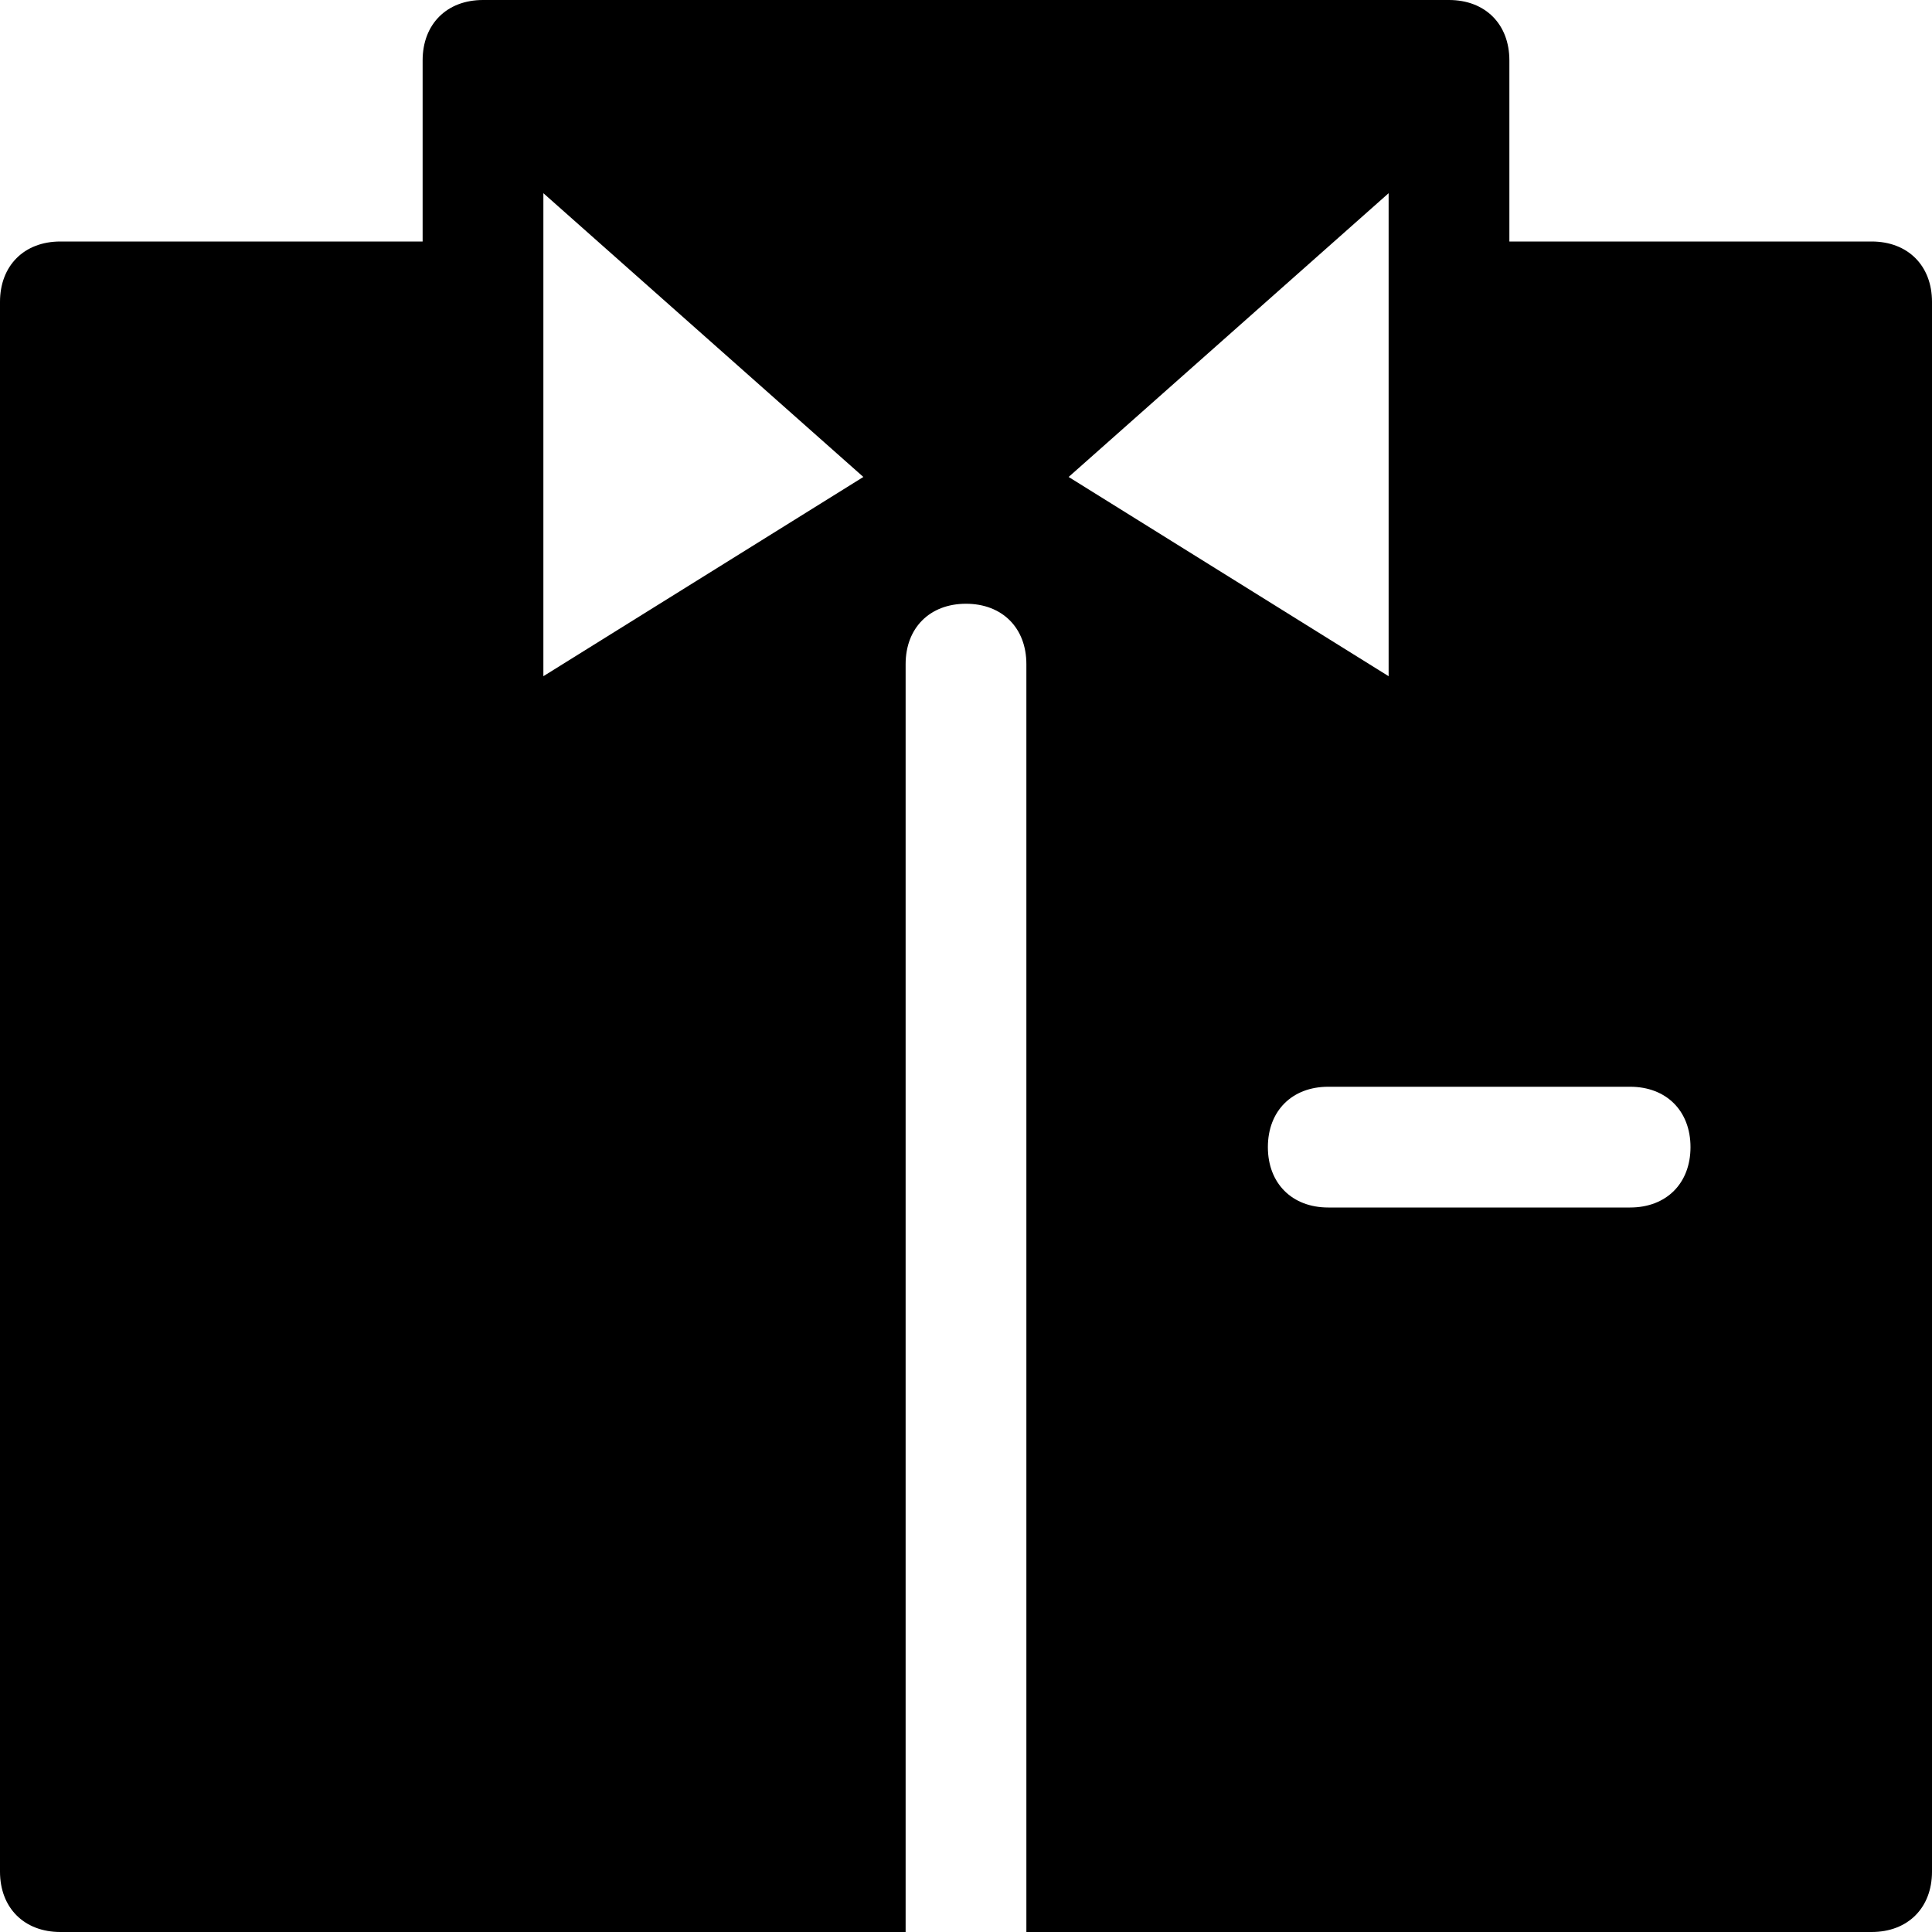 <?xml version="1.0" encoding="utf-8"?>
<!-- Generator: Adobe Illustrator 19.1.0, SVG Export Plug-In . SVG Version: 6.00 Build 0)  -->
<!DOCTYPE svg PUBLIC "-//W3C//DTD SVG 1.1//EN" "http://www.w3.org/Graphics/SVG/1.1/DTD/svg11.dtd">
<svg version="1.1" id="Layer_1" xmlns="http://www.w3.org/2000/svg" xmlns:xlink="http://www.w3.org/1999/xlink" x="0px" y="0px"
	 width="32px" height="32px" viewBox="0 0 32 32" enable-background="new 0 0 32 32" xml:space="preserve">
<path d="M31,4h-6V1c0-0.6-0.4-1-1-1H8C7.4,0,7,0.4,7,1v3H1C0.4,4,0,4.4,0,5v26c0,0.6,0.4,1,1,1h14V11c0-0.6,0.4-1,1-1s1,0.4,1,1v21
	h14c0.6,0,1-0.4,1-1V5C32,4.4,31.6,4,31,4z M9,11.2v-8l5.3,4.7L9,11.2z M23,3.2v8l-5.3-3.3L23,3.2z M27,20h-5c-0.6,0-1-0.4-1-1
	s0.4-1,1-1h5c0.6,0,1,0.4,1,1S27.6,20,27,20z"/>
</svg>
